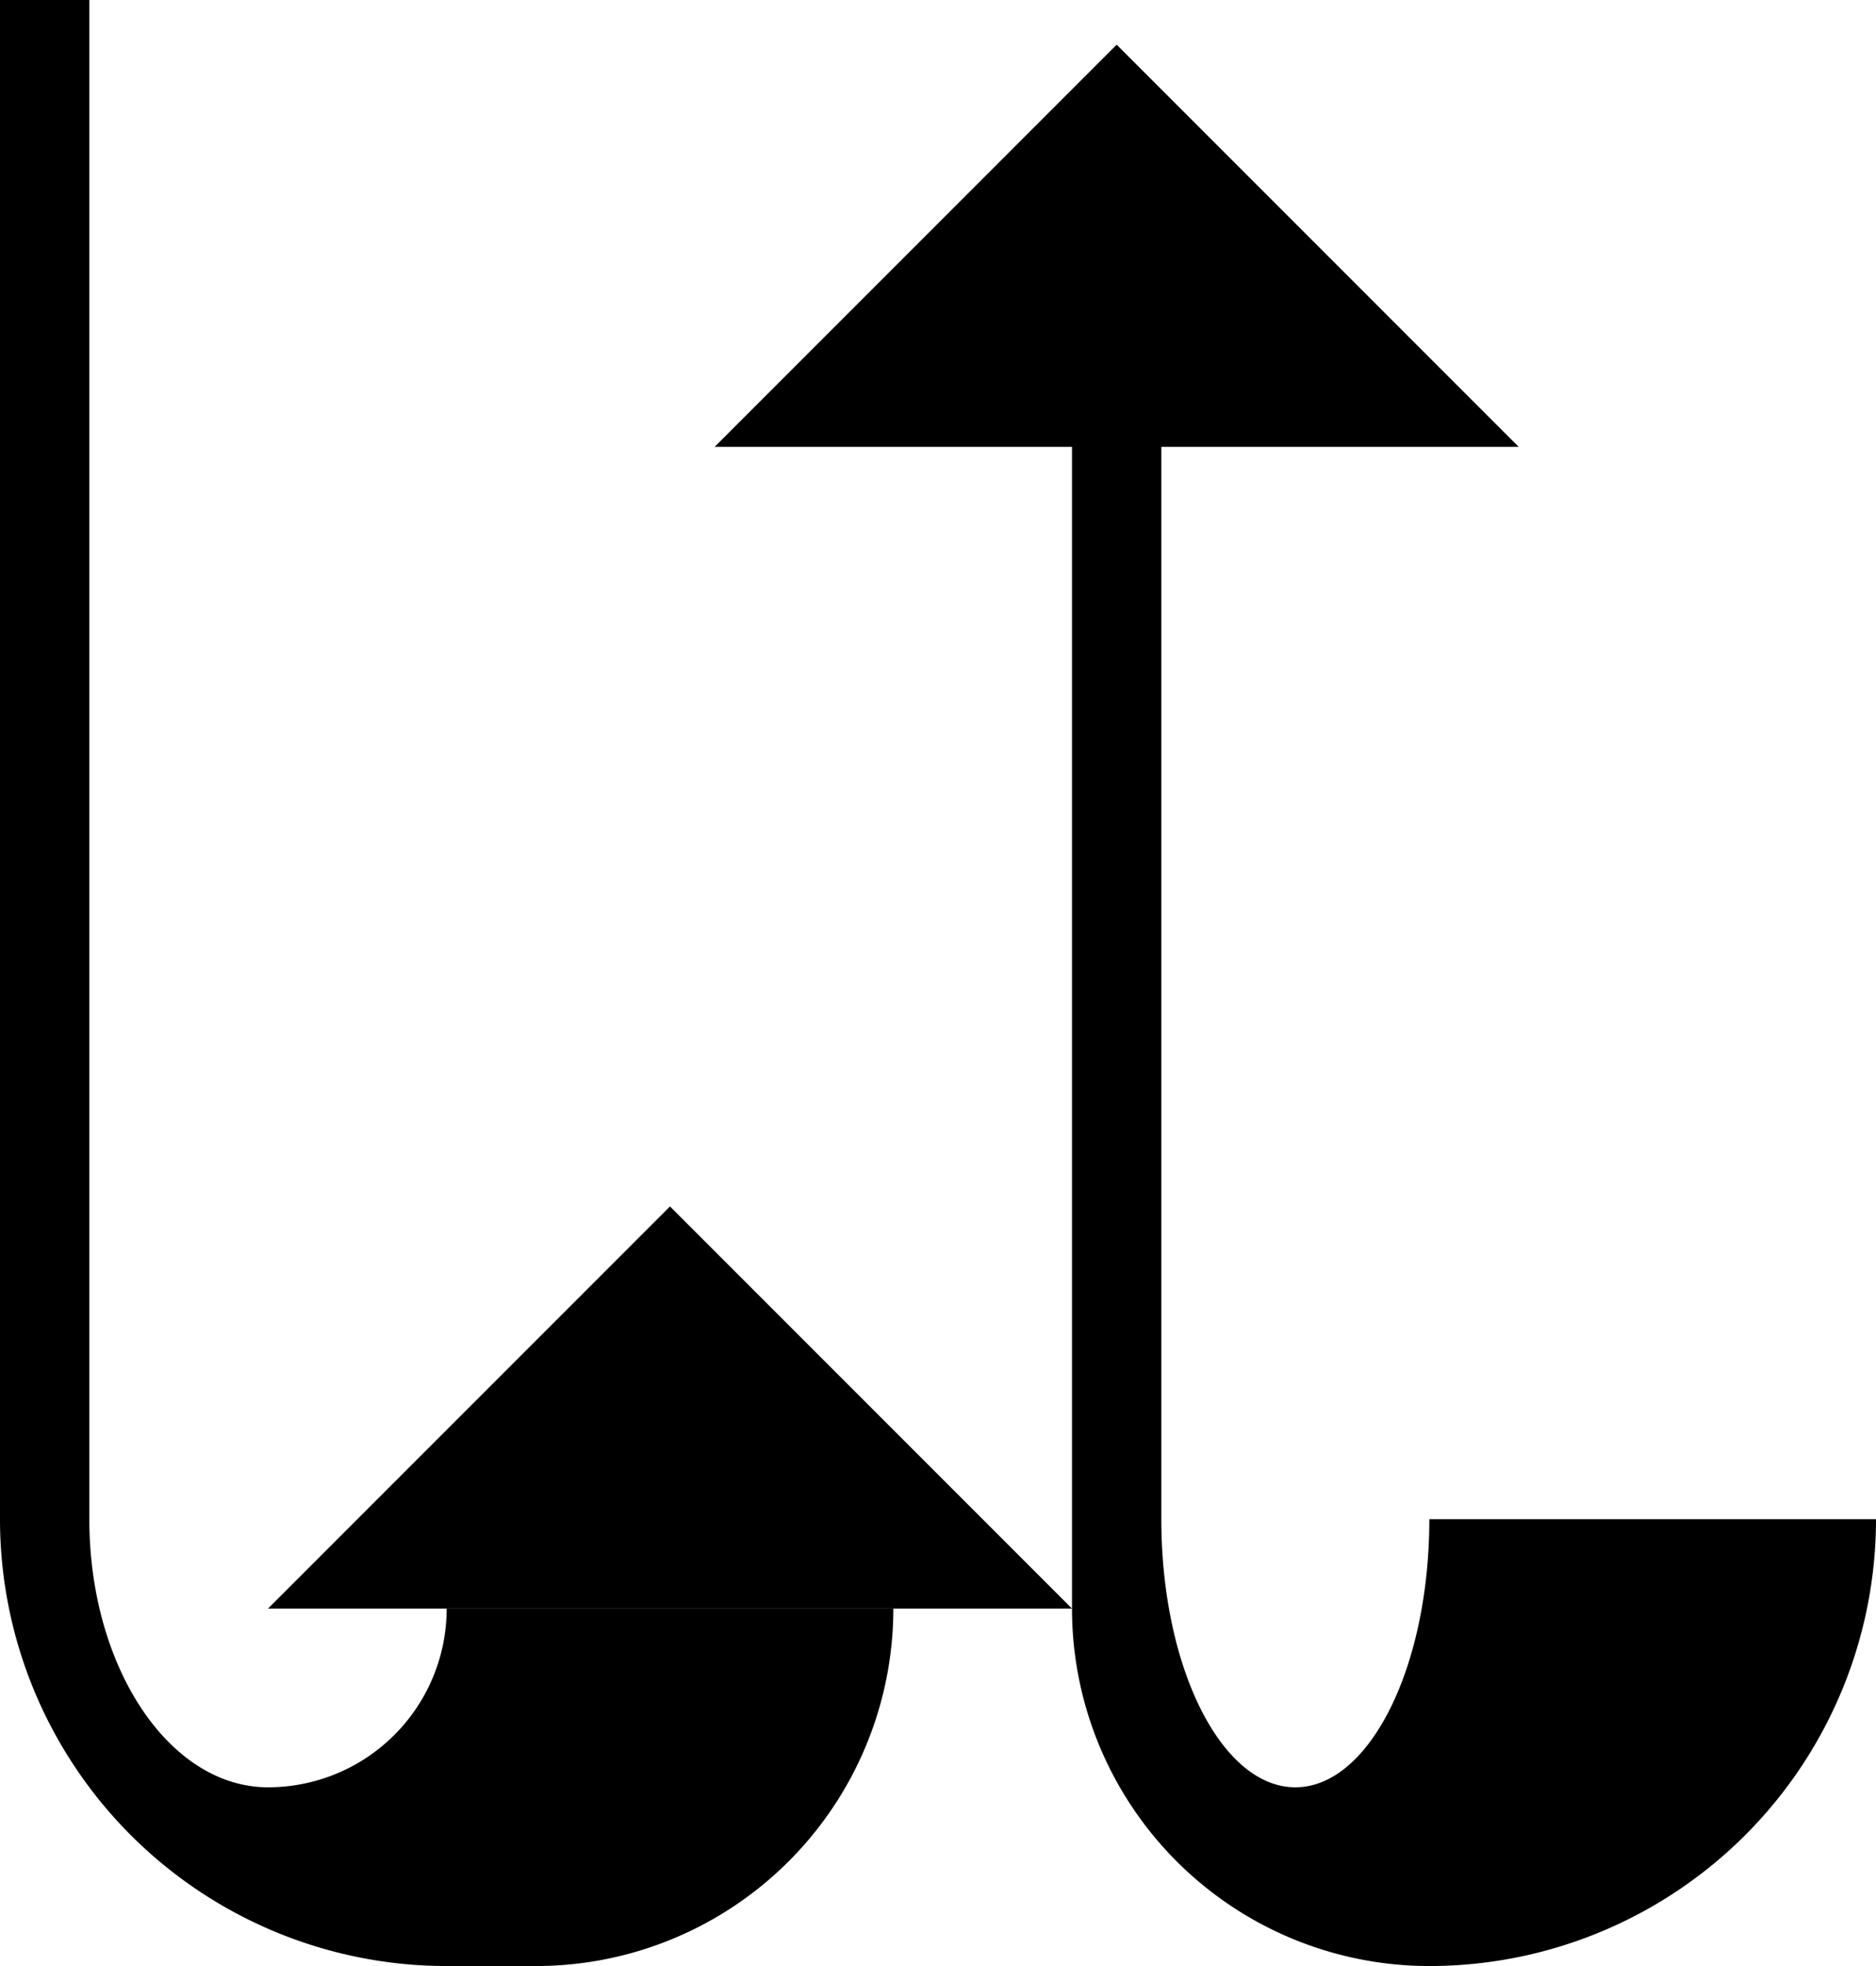 <svg xmlns="http://www.w3.org/2000/svg" version="1.0" width="21" height="22"><path d="M12 18l-4.5-4.5L3 18h9z"/><path d="M1 0v17c0 1.657.895 3 2 3a2 2 0 0 0 2-2h5a4 4 0 0 1-4 4H5a5 5 0 0 1-5-5V0h1zM17 5L12.5.5 8 5h9zM12 5v13a4 4 0 0 0 4 4 5 5 0 0 0 5-5h-5c0 1.657-.672 3-1.5 3S13 18.657 13 17V5h-1z"/></svg>